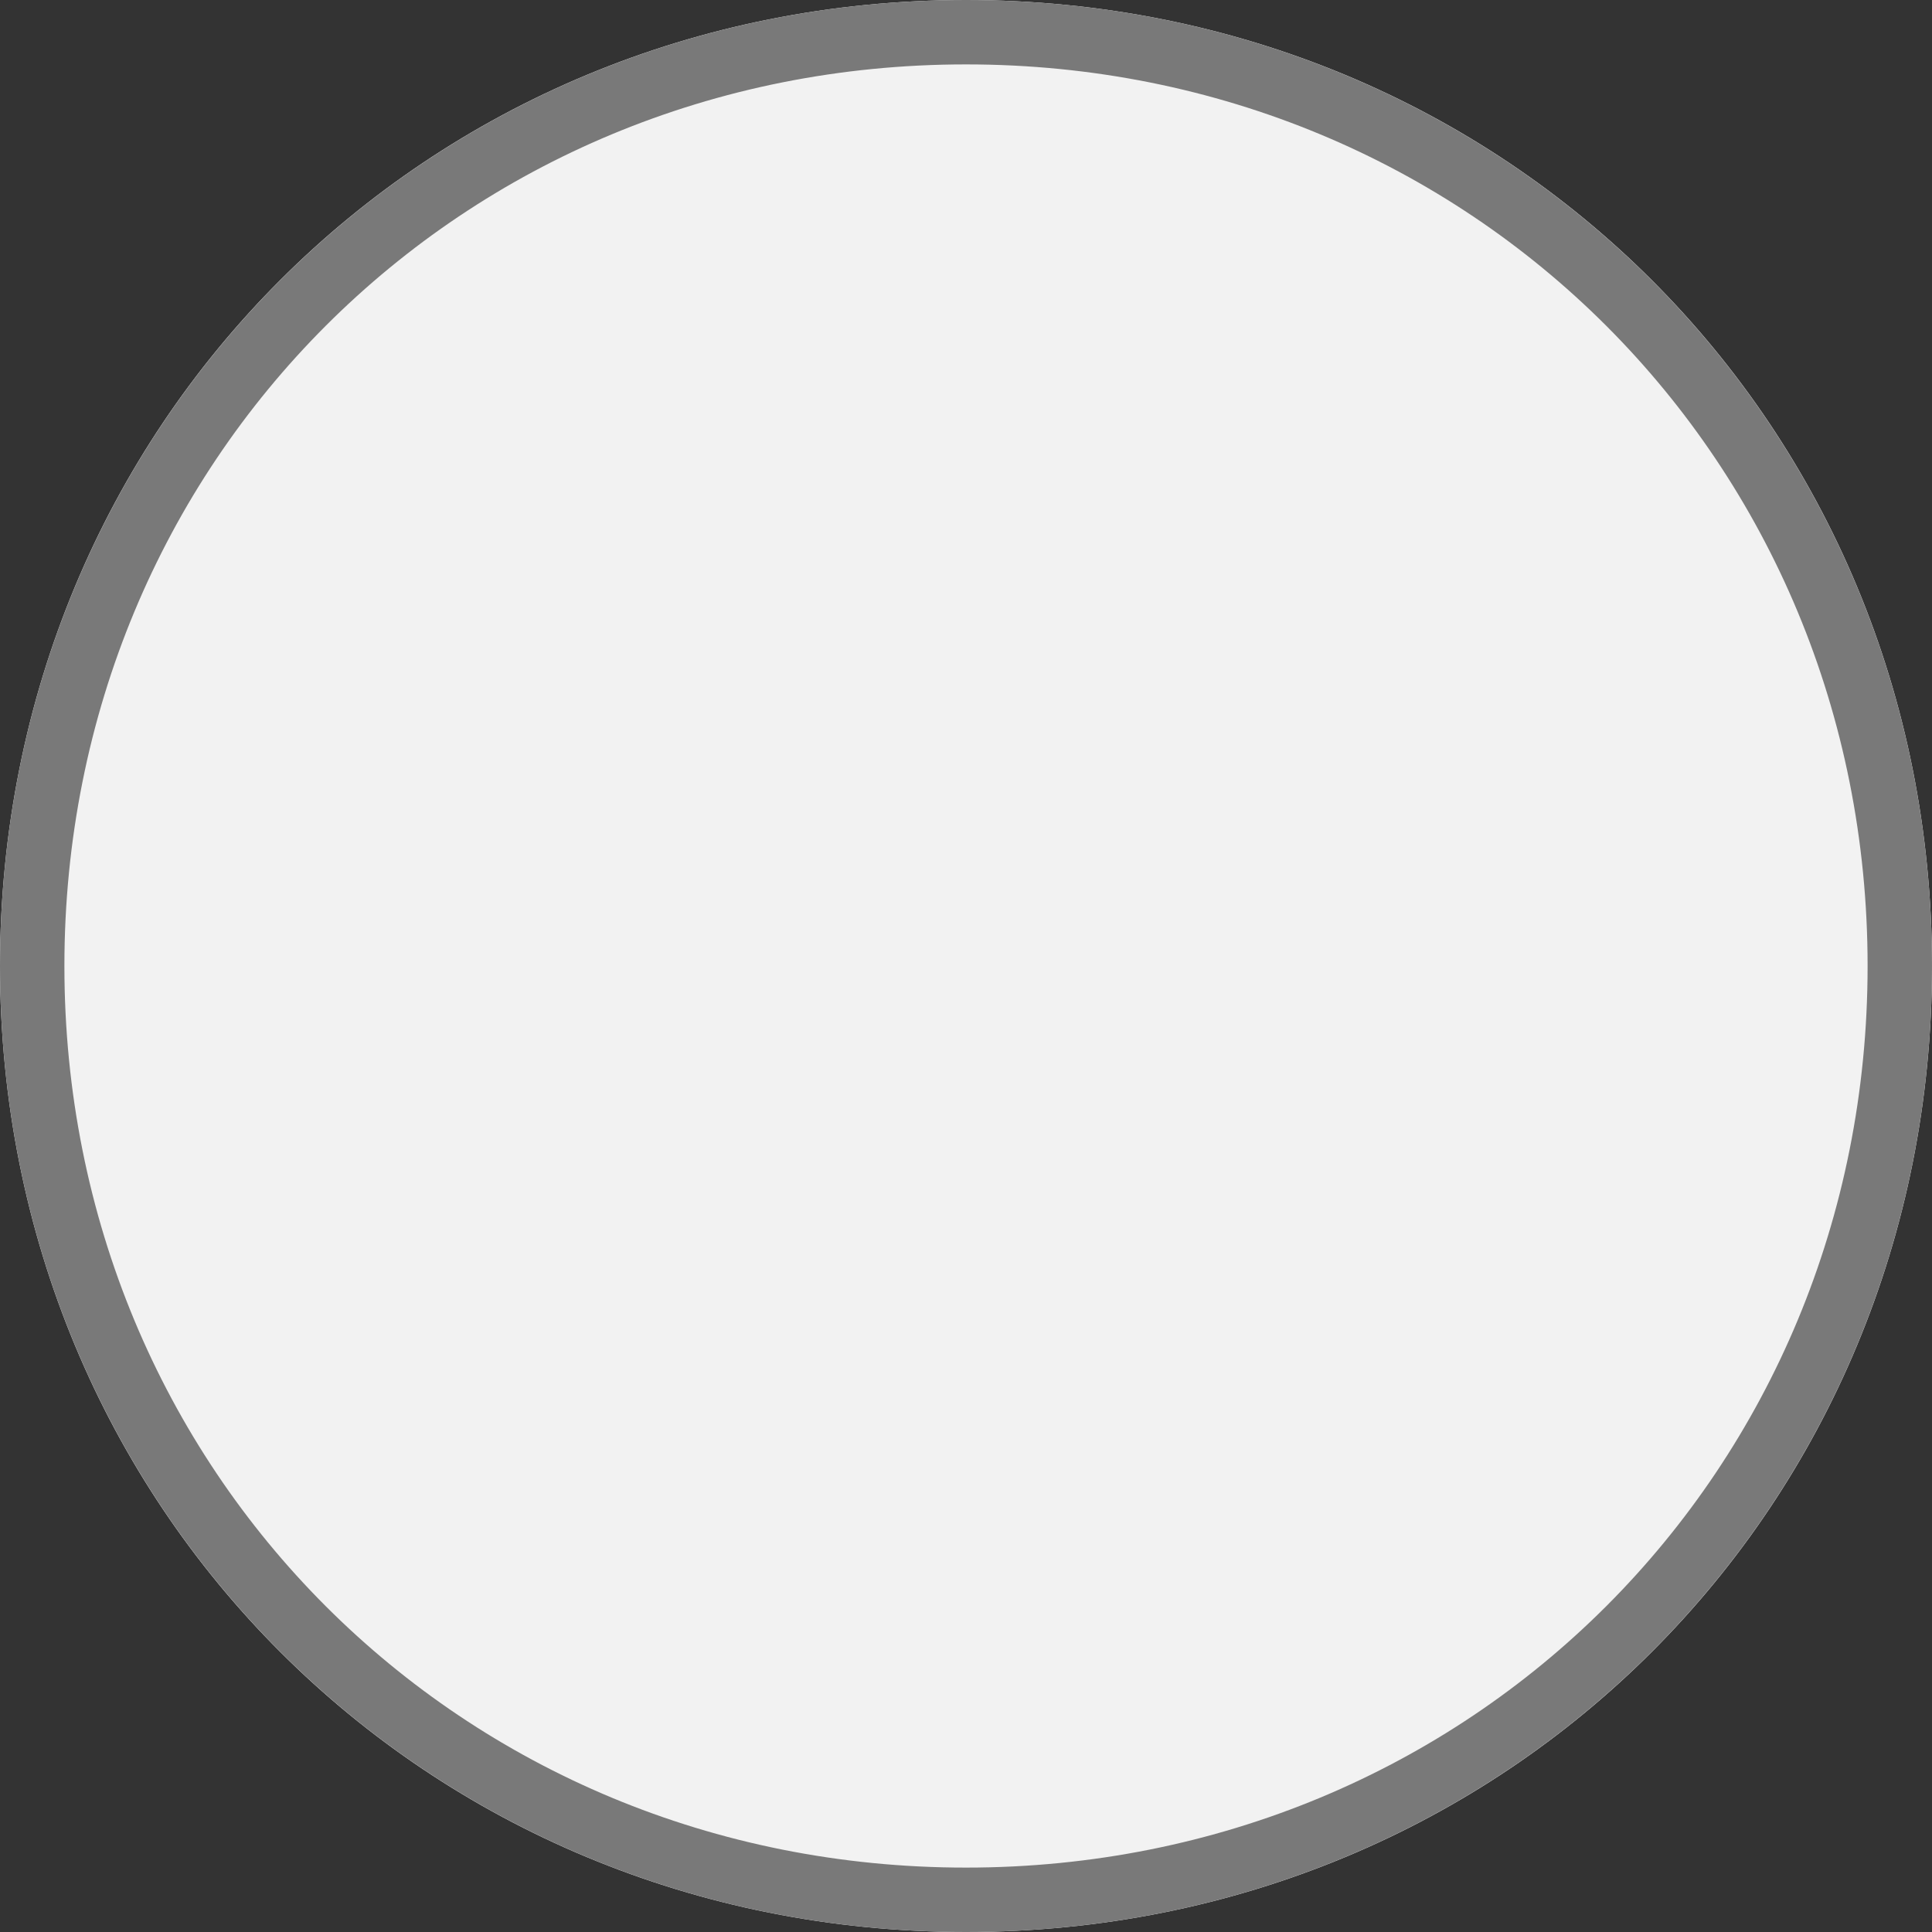 ﻿<?xml version="1.0" encoding="utf-8"?>
<svg version="1.1" xmlns:xlink="http://www.w3.org/1999/xlink" width="30px" height="30px" xmlns="http://www.w3.org/2000/svg">
  <rect width="100%" height="100%" fill="#333333" stroke="none"/>
  <g transform="matrix(1 0 0 1 -20 -81 )">
    <path d="M 35 81  C 43.4 81  50 87.6  50 96  C 50 104.4  43.4 111  35 111  C 26.6 111  20 104.4  20 96  C 20 87.6  26.6 81  35 81  Z " fill-rule="nonzero" fill="#f2f2f2" stroke="none" />
    <path d="M 35 81.5  C 43.12 81.5  49.5 87.88  49.5 96  C 49.5 104.12  43.12 110.5  35 110.5  C 26.88 110.5  20.5 104.12  20.5 96  C 20.5 87.88  26.88 81.5  35 81.5  Z " stroke-width="1" stroke="#797979" fill="none" />
  </g>
</svg>